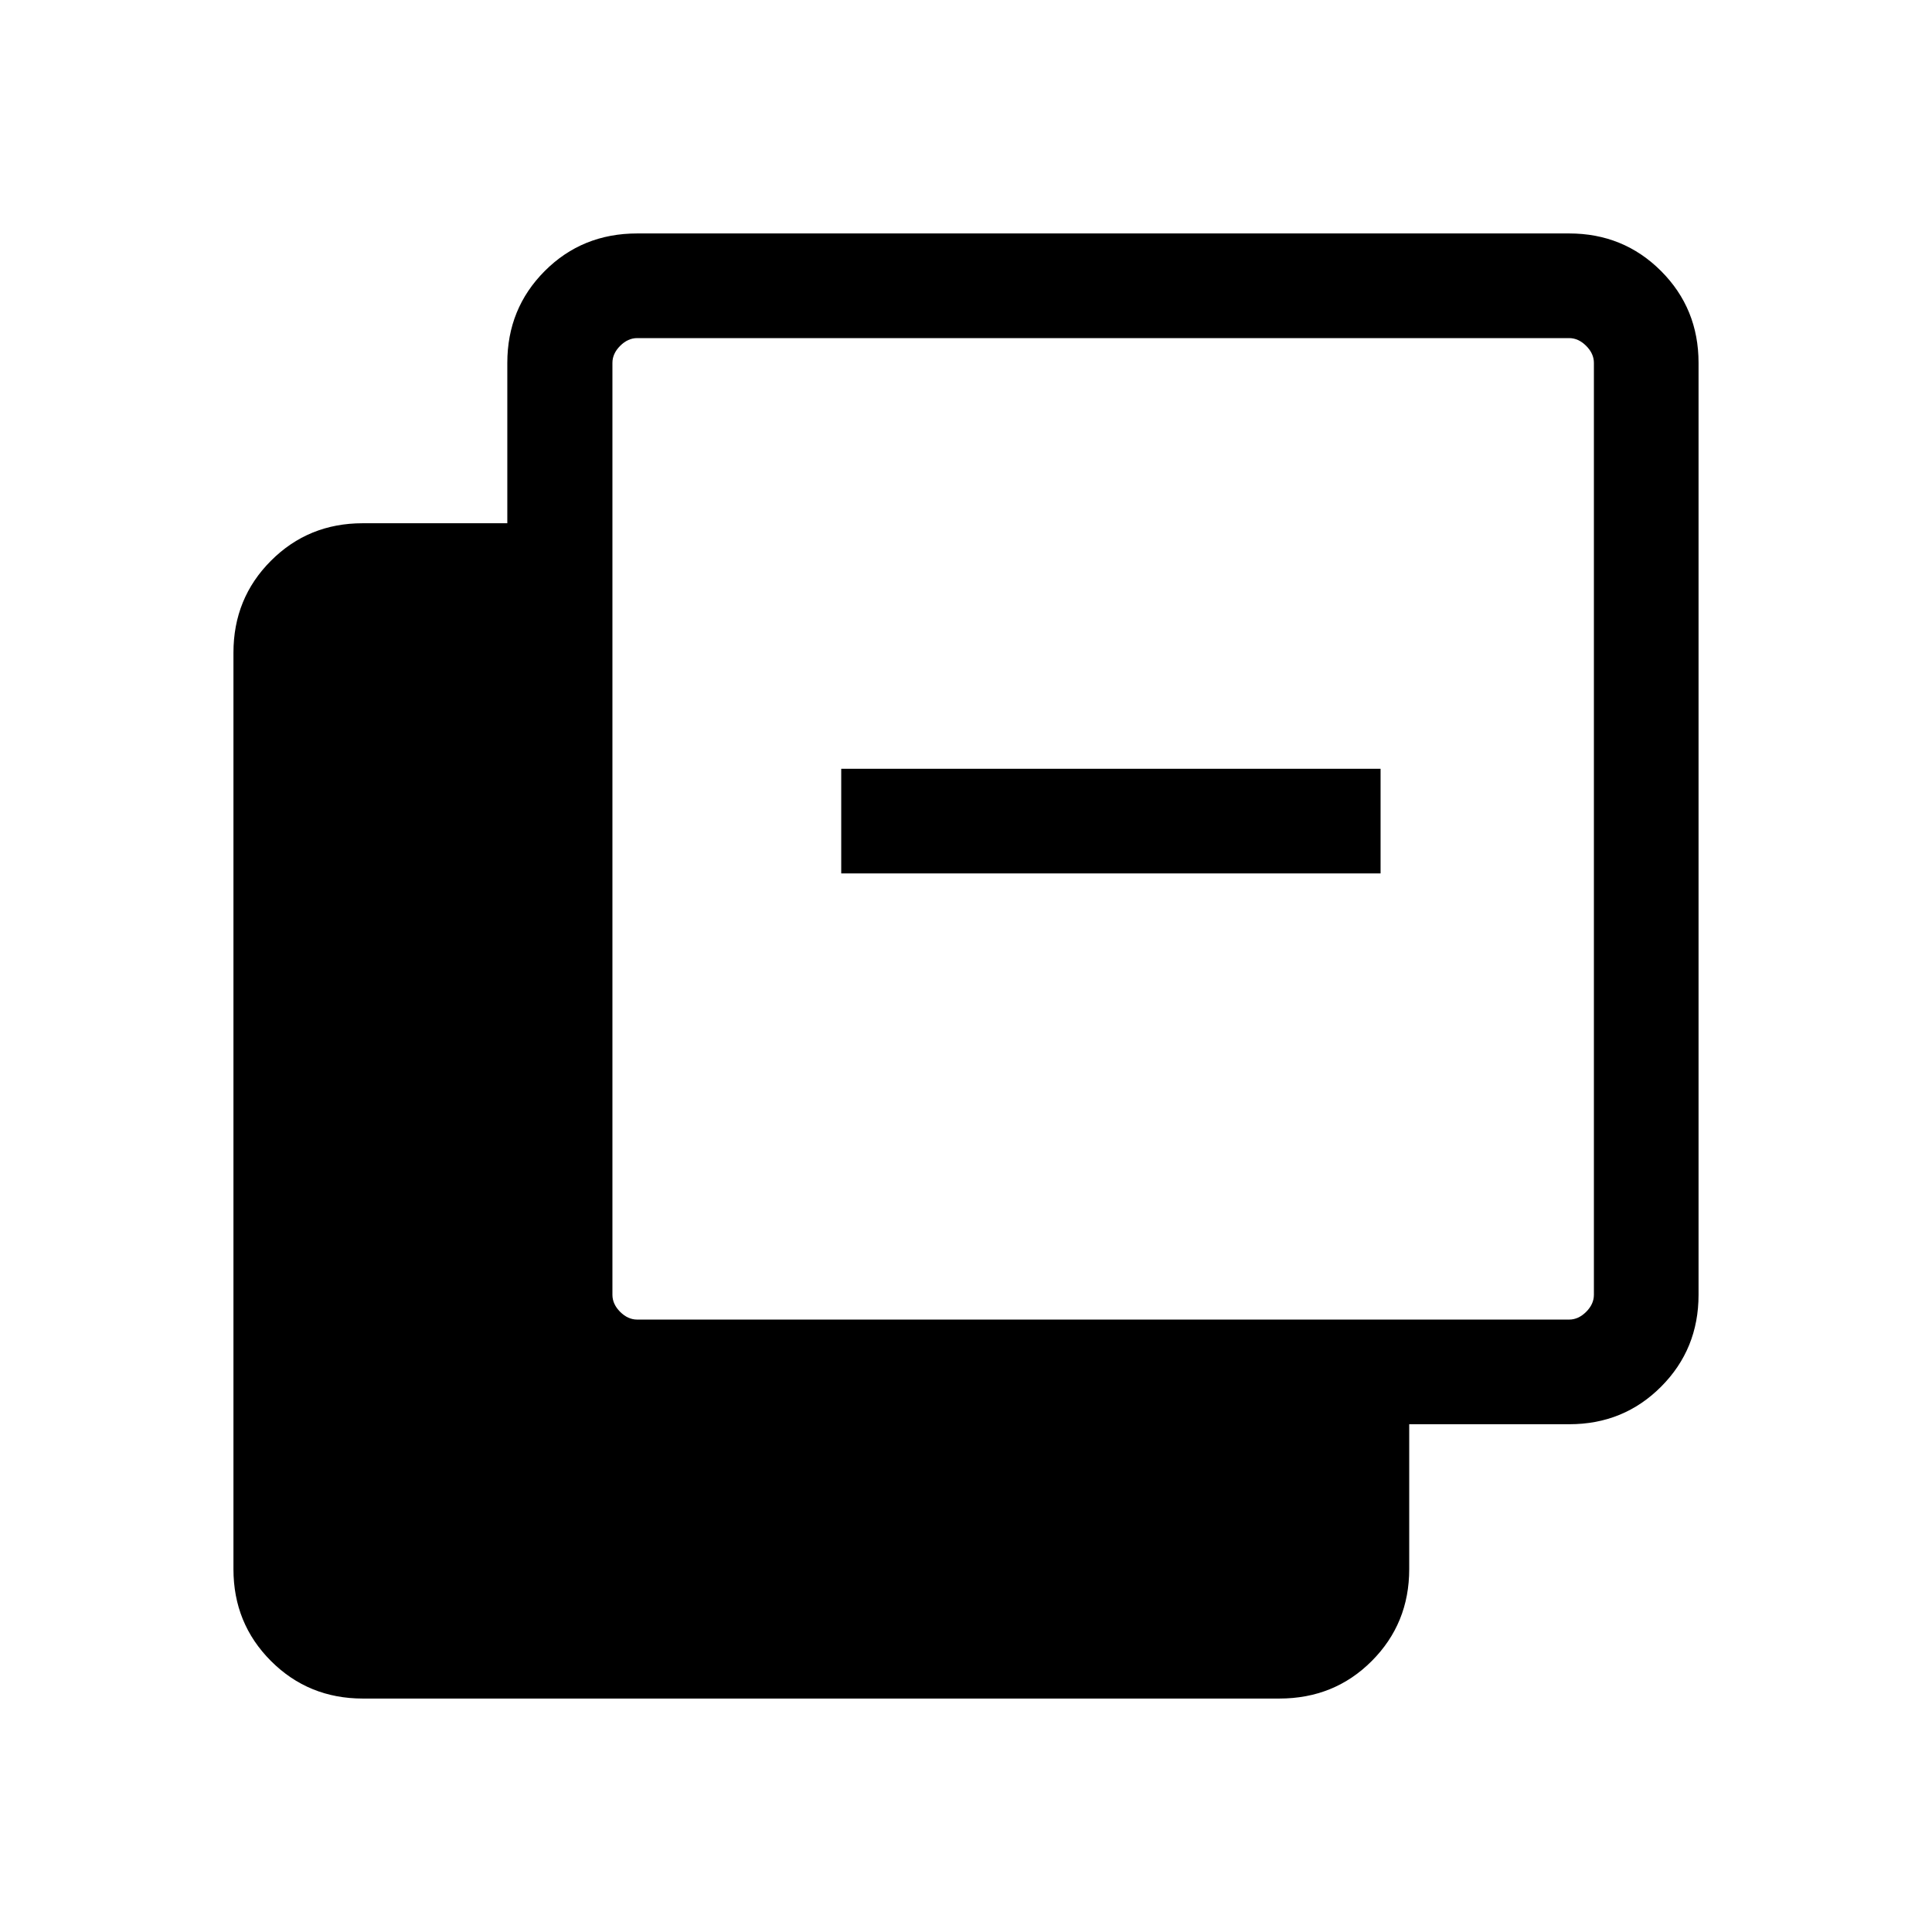 <svg xmlns="http://www.w3.org/2000/svg" height="20" viewBox="0 -960 960 960" width="20"><path d="M180.31-116q-27.01 0-45.66-18.65Q116-153.3 116-180.31v-455.38q0-27.01 18.62-45.66Q153.23-700 180.19-700h71.89v-79.69q0-27.01 18.61-45.66Q289.31-844 316.62-844h463.07q27.01 0 45.66 18.65Q844-806.7 844-779.69v463.07q0 27.01-18.62 45.66-18.61 18.65-45.57 18.65h-79.58v72q0 27.01-18.62 45.66Q663-116 635.69-116H180.31Zm136.31-188.31h463.07q4.62 0 8.46-3.84Q792-312 792-316.62v-463.07q0-4.62-3.85-8.46-3.84-3.85-8.46-3.85H316.62q-4.62 0-8.47 3.85-3.84 3.84-3.84 8.46v463.07q0 4.62 3.84 8.47 3.85 3.84 8.47 3.84ZM418-526v-52h268v52H418Z"/></svg>